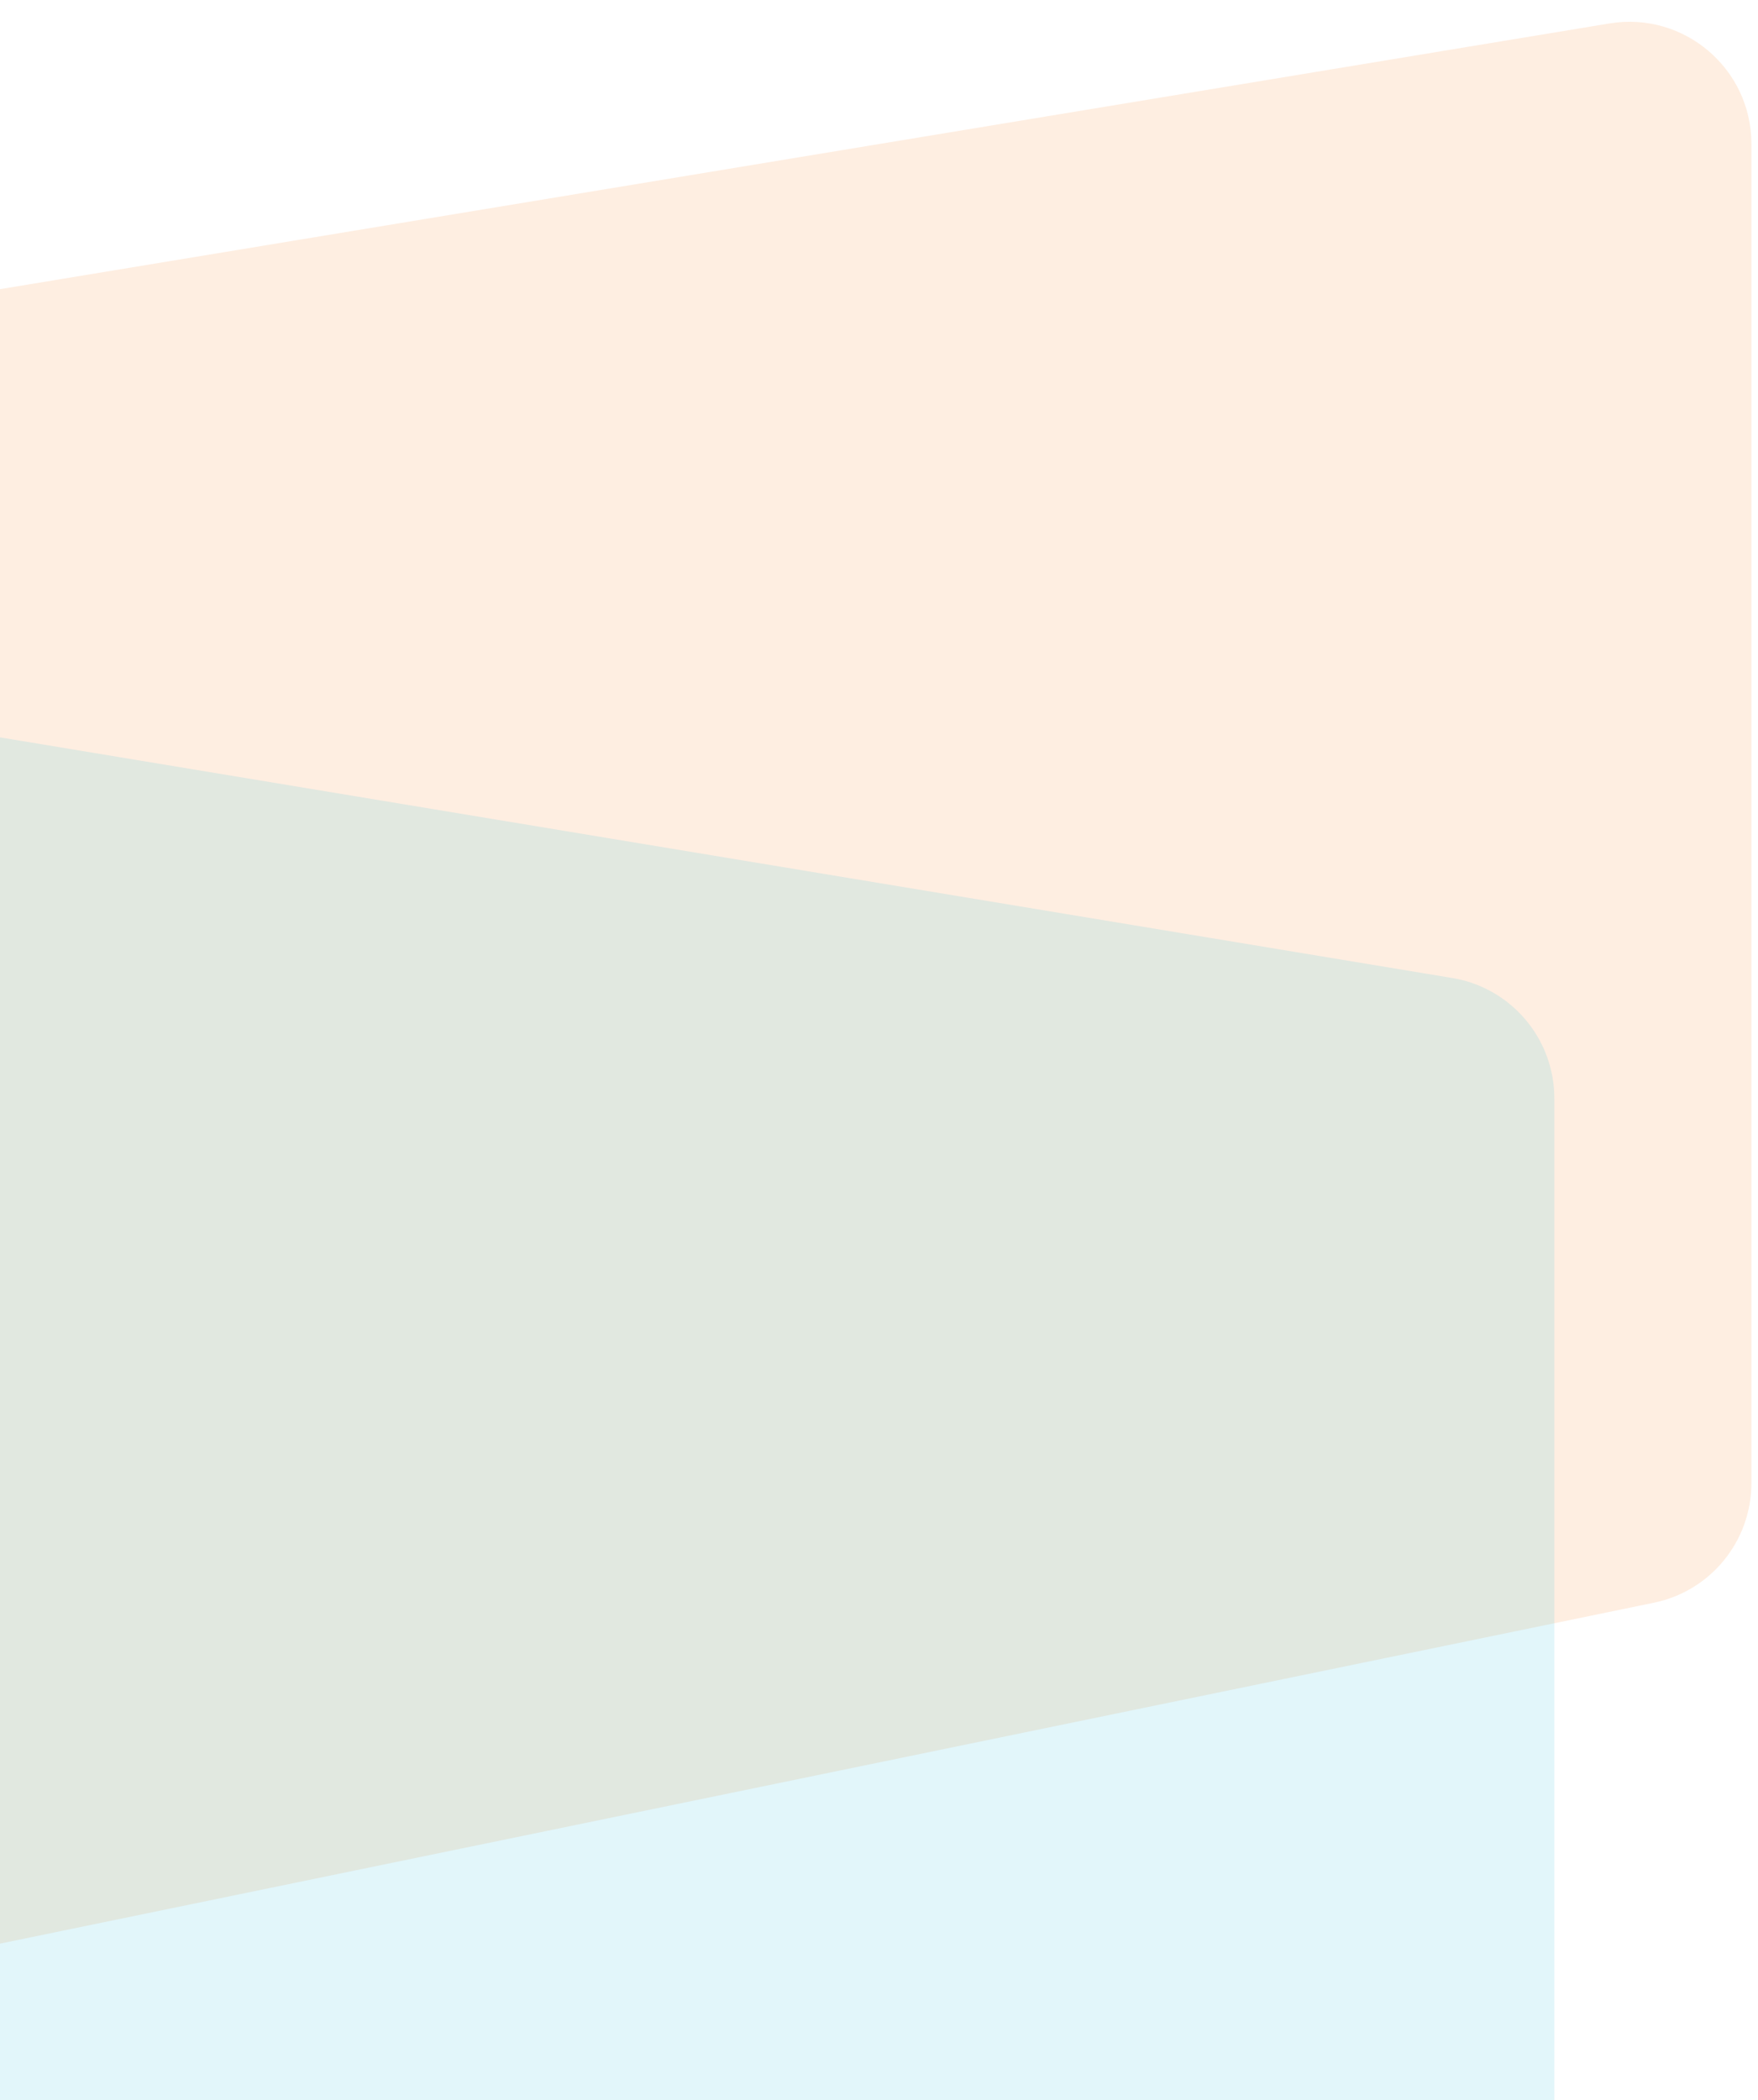 <svg width="144" height="172" viewBox="0 0 144 172" fill="none" xmlns="http://www.w3.org/2000/svg">
<path opacity="0.25" d="M143.461 11.786C143.461 5.613 137.923 0.914 131.832 1.92L-64.486 34.328C-69.315 35.125 -72.857 39.3 -72.857 44.194V161.932C-72.857 168.266 -67.043 173.005 -60.839 171.726L135.48 131.264C140.127 130.306 143.461 126.215 143.461 121.47V11.786Z" fill="#FDBC88"/>
<path opacity="0.15" d="M-89 57.44C-89 51.264 -83.458 46.565 -77.365 47.574L118.953 80.1C123.779 80.899 127.318 85.073 127.318 89.965V198.72C127.318 205.057 121.499 209.796 115.293 208.512L-81.026 167.904C-85.669 166.943 -89 162.853 -89 158.111V57.44Z" fill="#3CC2DD"/>
</svg>
